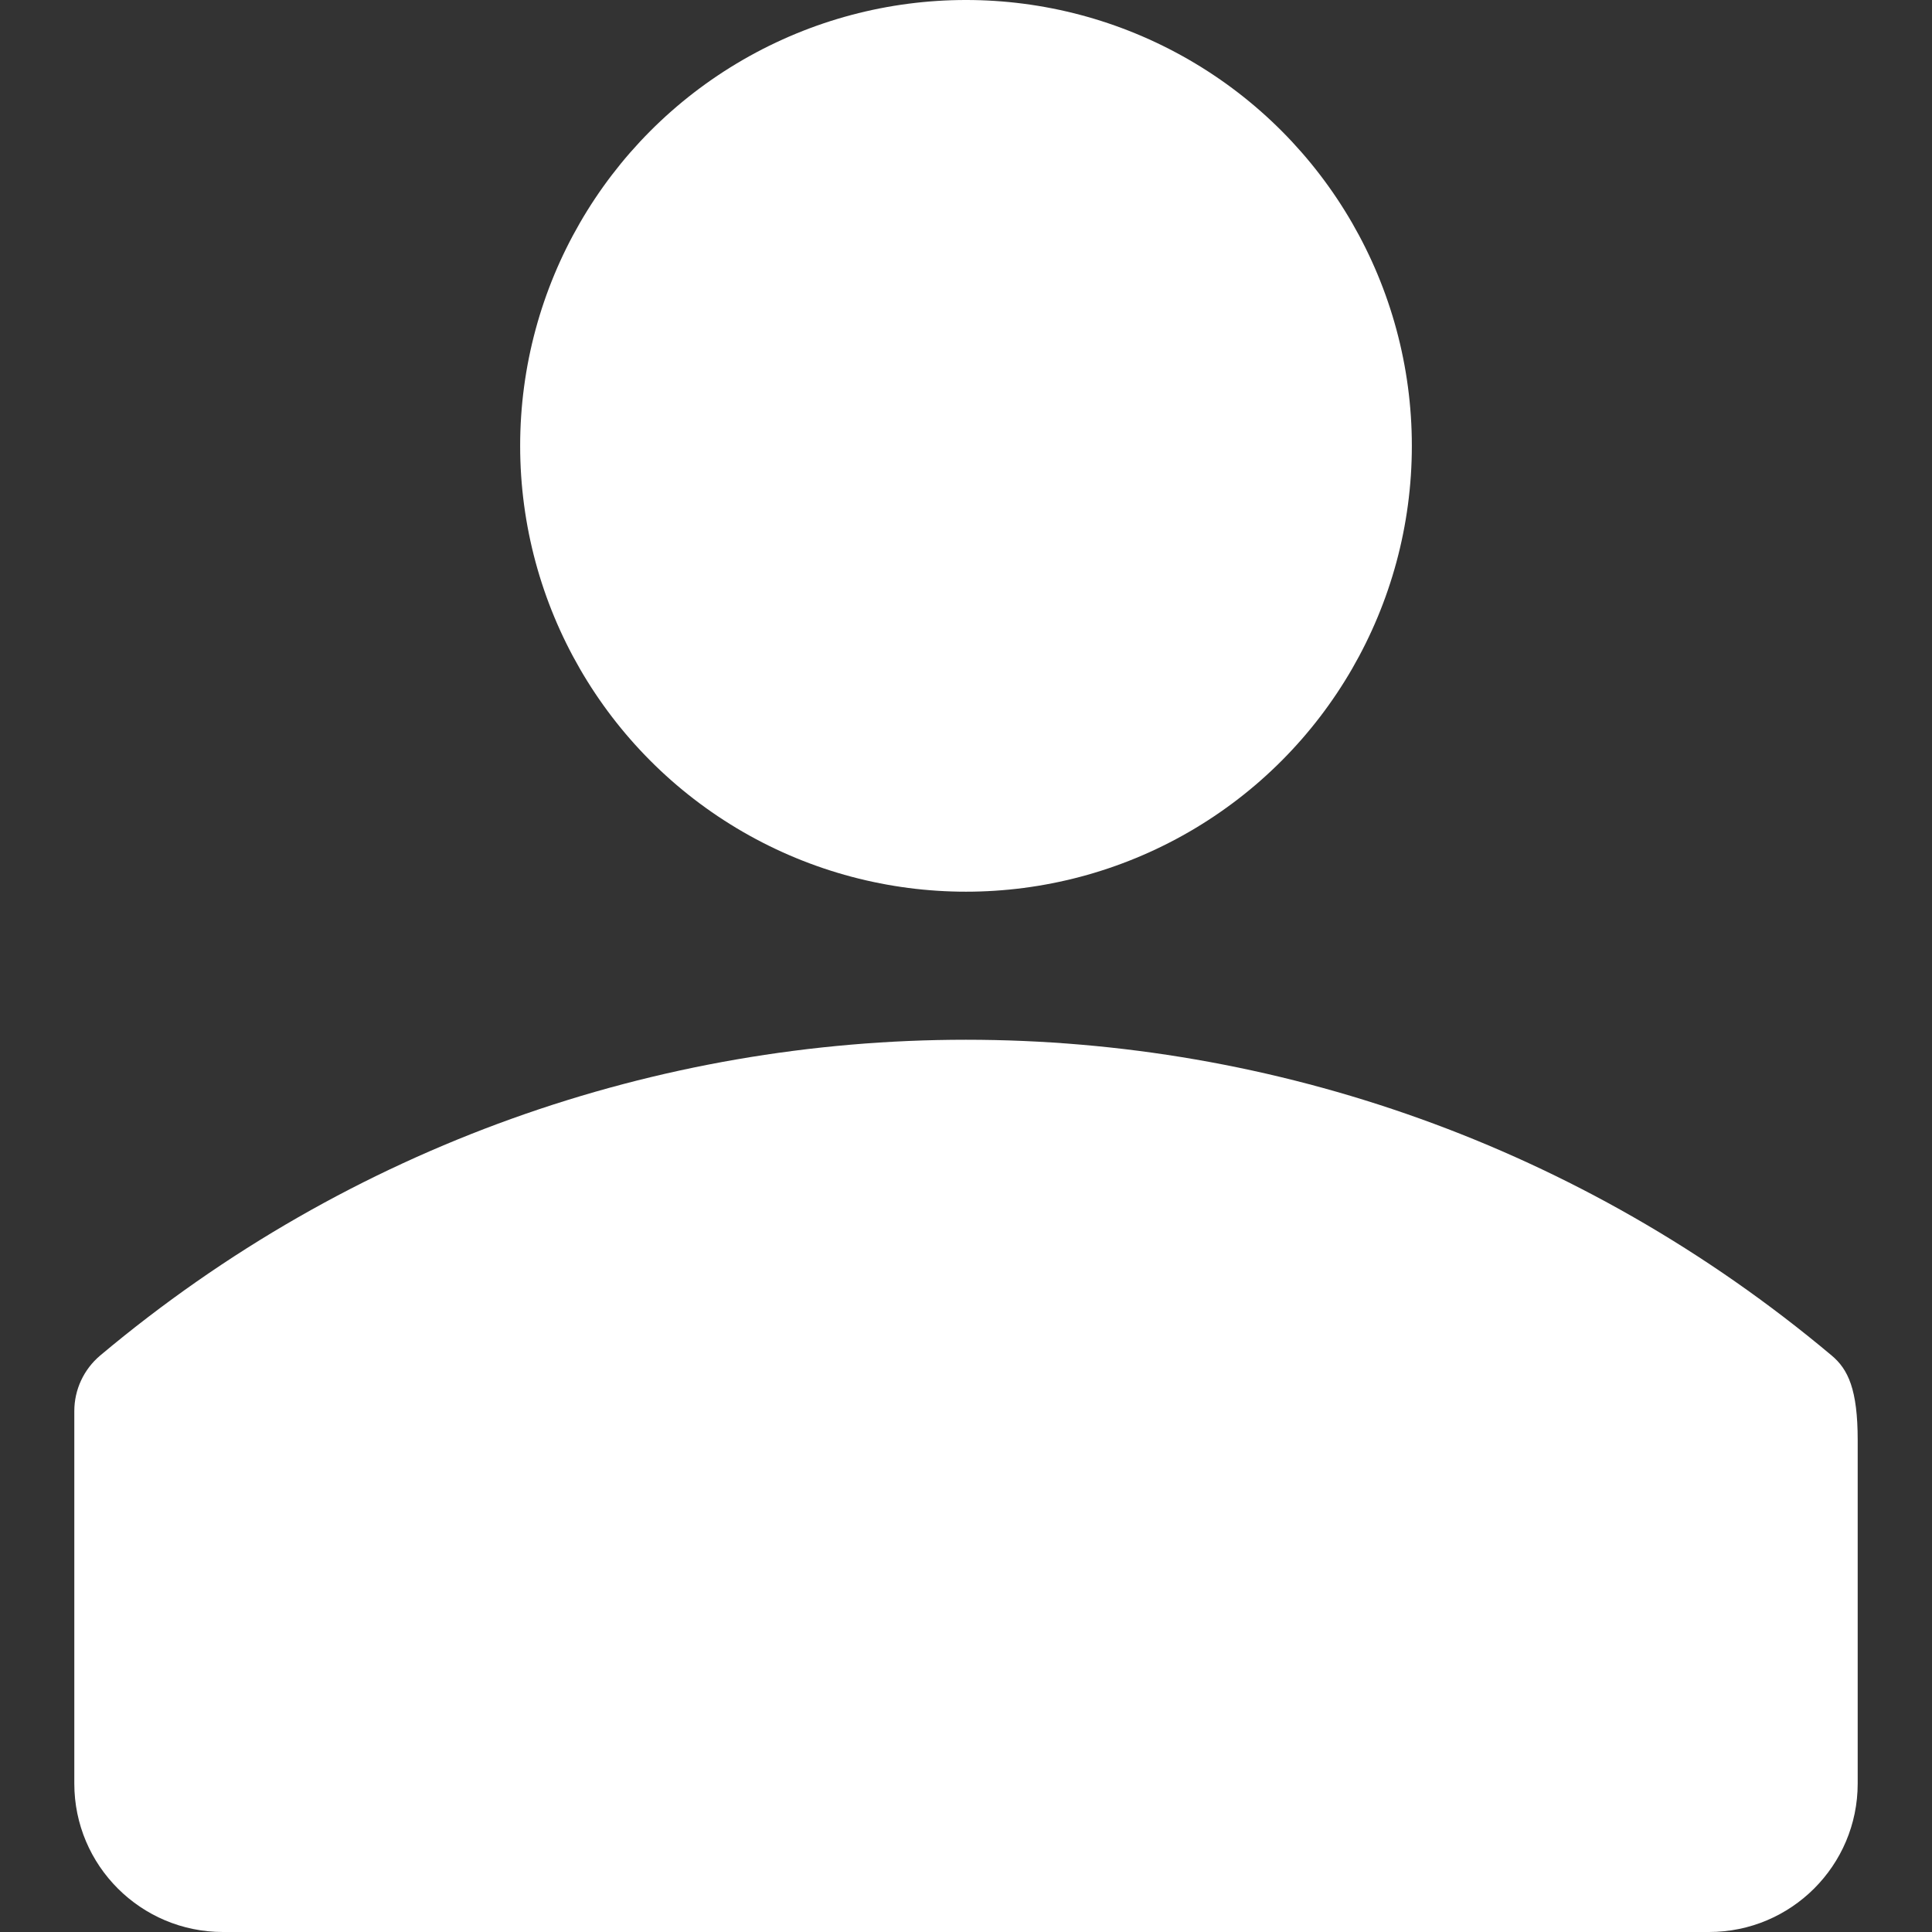 <?xml version="1.0" encoding="iso-8859-1"?>
<!-- Generator: Adobe Illustrator 19.0.0, SVG Export Plug-In . SVG Version: 6.00 Build 0)  -->
<svg xmlns="http://www.w3.org/2000/svg" xmlns:xlink="http://www.w3.org/1999/xlink" version="1.1" id="Capa_1" x="0px" y="0px" viewBox="0 0 416 416" style="enable-background:new 0 0 416 416;" xml:space="preserve" width="512px" height="512px">
<rect x="0" y="0" width="416" height="416" fill="#333333" stroke="none"/>
<g>
	<g>
		<g>
			<circle cx="208" cy="96" r="96" fill="#FFFFFF"/>
			<path d="M394.4,291.872c-108-90.656-264.832-90.656-372.832,0C18.048,294.848,16,299.2,16,303.84c0,15.456,0,52.832,0,80.192     C16,401.696,30.336,416,48,416h320c17.664,0,32-14.304,32-31.968v-73.92C400,299.2,397.952,294.848,394.4,291.872z" fill="#FFFFFF"/>
		</g>
	</g>
</g>
<g>
</g>
<g>
</g>
<g>
</g>
<g>
</g>
<g>
</g>
<g>
</g>
<g>
</g>
<g>
</g>
<g>
</g>
<g>
</g>
<g>
</g>
<g>
</g>
<g>
</g>
<g>
</g>
<g>
</g>
</svg>
